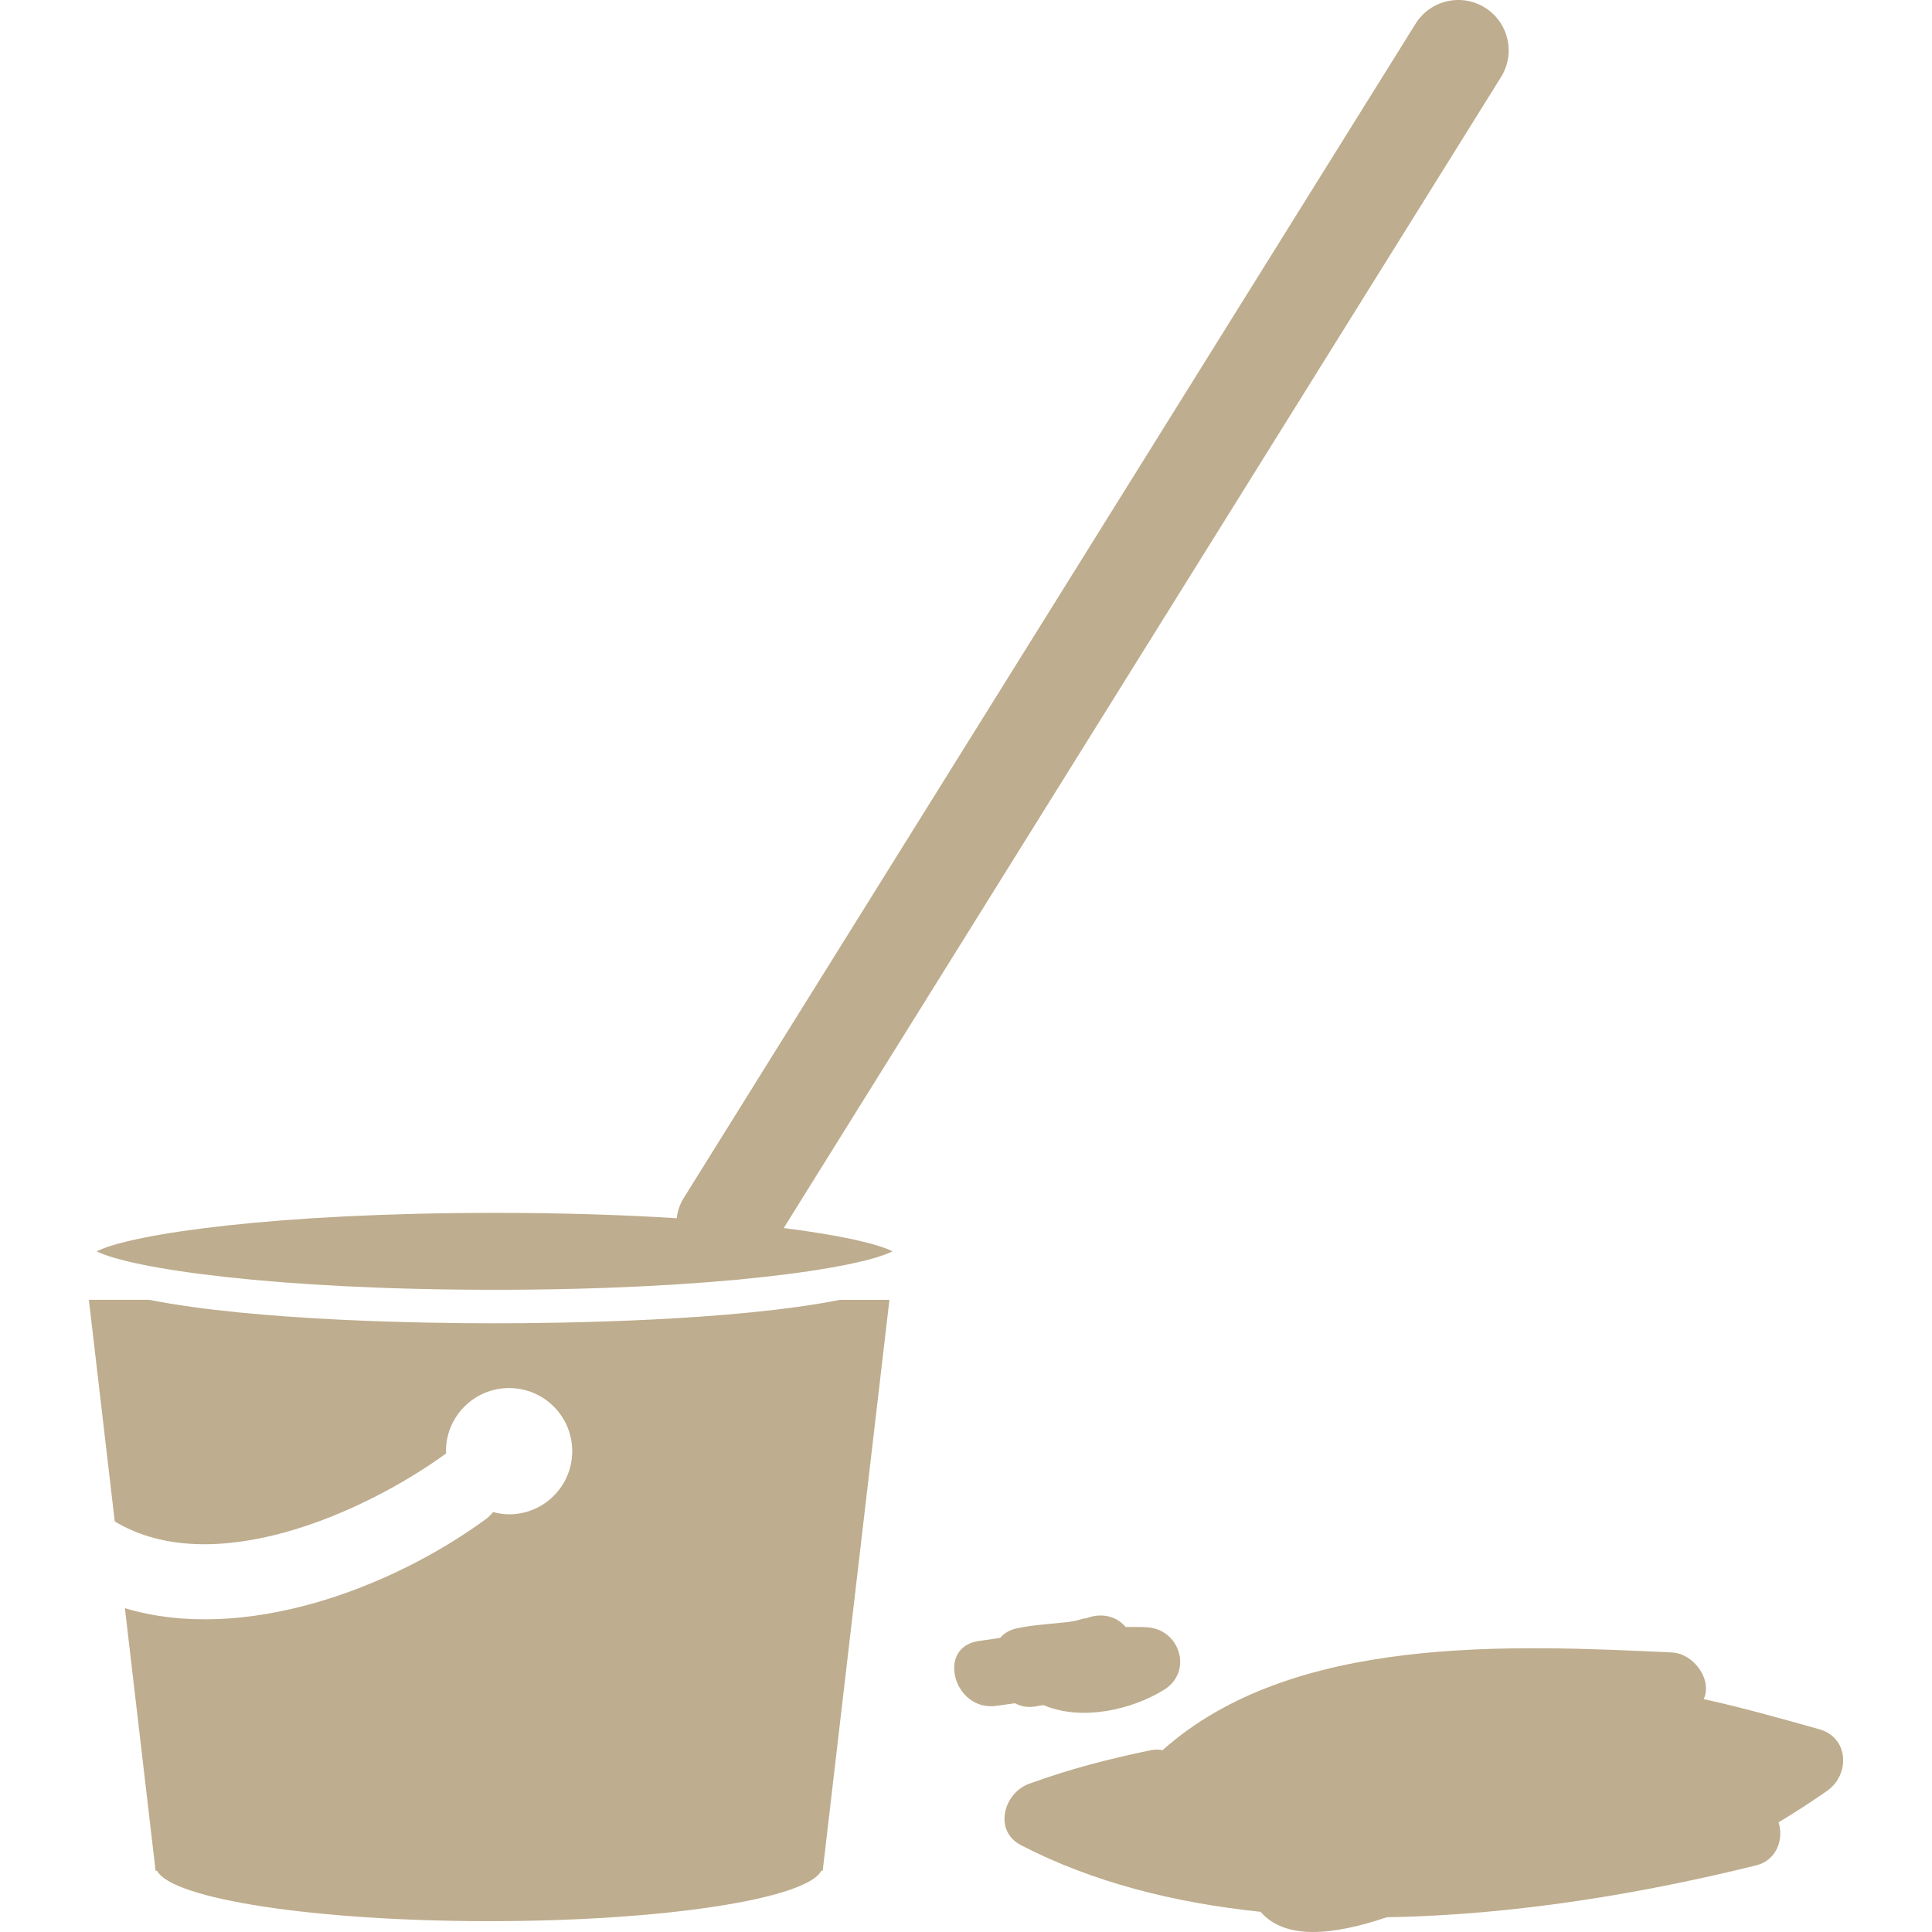 <?xml version="1.0" encoding="iso-8859-1"?>
<!-- Generator: Adobe Illustrator 16.0.0, SVG Export Plug-In . SVG Version: 6.00 Build 0)  -->
<!DOCTYPE svg PUBLIC "-//W3C//DTD SVG 1.1//EN" "http://www.w3.org/Graphics/SVG/1.1/DTD/svg11.dtd">
<svg version="1.1" fill="#bead8e" id="Capa_1" xmlns="http://www.w3.org/2000/svg" xmlns:xlink="http://www.w3.org/1999/xlink" x="0px" y="0px"
	 width="57.528px" height="57.528px" viewBox="0 0 57.528 57.528" style="enable-background:new 0 0 57.528 57.528;"
	 xml:space="preserve">
<g>
	<g>
		<path d="M14.727,39.403c-2.029,0-7.106-0.069-10.285-0.699H2.646l0.771,6.599c2.917,1.758,7.429-0.252,9.869-2.026
			c-0.001-0.022-0.007-0.044-0.007-0.066c0-1.038,0.842-1.88,1.88-1.88c1.039,0,1.88,0.842,1.88,1.88s-0.841,1.88-1.88,1.88
			c-0.165,0-0.323-0.027-0.475-0.068c-0.062,0.074-0.127,0.146-0.214,0.209c-2.821,2.066-7.213,3.716-10.751,2.654l0.914,7.819
			h0.044c0.443,0.841,4.698,1.5,9.889,1.5s9.446-0.659,9.889-1.5h0.042l1.987-17H25.01C21.833,39.334,16.755,39.403,14.727,39.403z"
			/>
		<path d="M23.921,35.628L44.696,2.293c0.438-0.703,0.223-1.628-0.48-2.066c-0.699-0.437-1.625-0.225-2.065,0.479L20.594,35.295
			l-0.234,0.376c-0.118,0.189-0.185,0.396-0.211,0.604c-1.569-0.1-3.386-0.16-5.422-0.16c-6.53,0-10.813,0.625-11.849,1.145
			c1.036,0.519,5.319,1.145,11.849,1.145c6.53,0,10.812-0.626,11.849-1.145c-0.462-0.231-1.574-0.483-3.239-0.693L23.921,35.628z"/>
		<path d="M54.169,51.49c-1.17-0.327-2.293-0.646-3.438-0.896c0.265-0.592-0.304-1.359-0.951-1.39
			c-4.804-0.224-11.301-0.538-15.16,2.908c-0.11-0.017-0.229-0.024-0.354,0.003c-1.254,0.261-2.422,0.561-3.625,1
			c-0.754,0.275-1.069,1.396-0.239,1.828c2.14,1.109,4.583,1.719,7.134,1.984c0.717,0.832,2.128,0.715,3.756,0.161
			c3.829-0.06,7.697-0.725,11.006-1.546c0.599-0.148,0.823-0.77,0.662-1.279c0.491-0.299,0.975-0.607,1.452-0.944
			C55.093,52.834,55.056,51.738,54.169,51.49z"/>
		<path d="M30.919,50.794c0.055-0.013,0.109-0.01,0.164-0.021c0.02,0.01,0.035,0.02,0.053,0.025c1.105,0.439,2.557,0.116,3.522-0.48
			c0.874-0.541,0.478-1.805-0.505-1.864c-0.212-0.015-0.423-0.005-0.634-0.007c-0.313-0.37-0.804-0.43-1.246-0.232
			c0.185-0.08-0.21,0.037-0.253,0.047c-0.18,0.036-0.314,0.047-0.498,0.065c-0.42,0.044-0.848,0.069-1.26,0.163
			c-0.213,0.047-0.368,0.15-0.483,0.281c-0.214,0.031-0.428,0.062-0.642,0.094c-1.272,0.186-0.729,2.109,0.531,1.929
			c0.187-0.026,0.371-0.052,0.555-0.077C30.416,50.82,30.647,50.861,30.919,50.794z"/>
	</g>
</g>
<g>
</g>
<g>
</g>
<g>
</g>
<g>
</g>
<g>
</g>
<g>
</g>
<g>
</g>
<g>
</g>
<g>
</g>
<g>
</g>
<g>
</g>
<g>
</g>
<g>
</g>
<g>
</g>
<g>
</g>
</svg>
